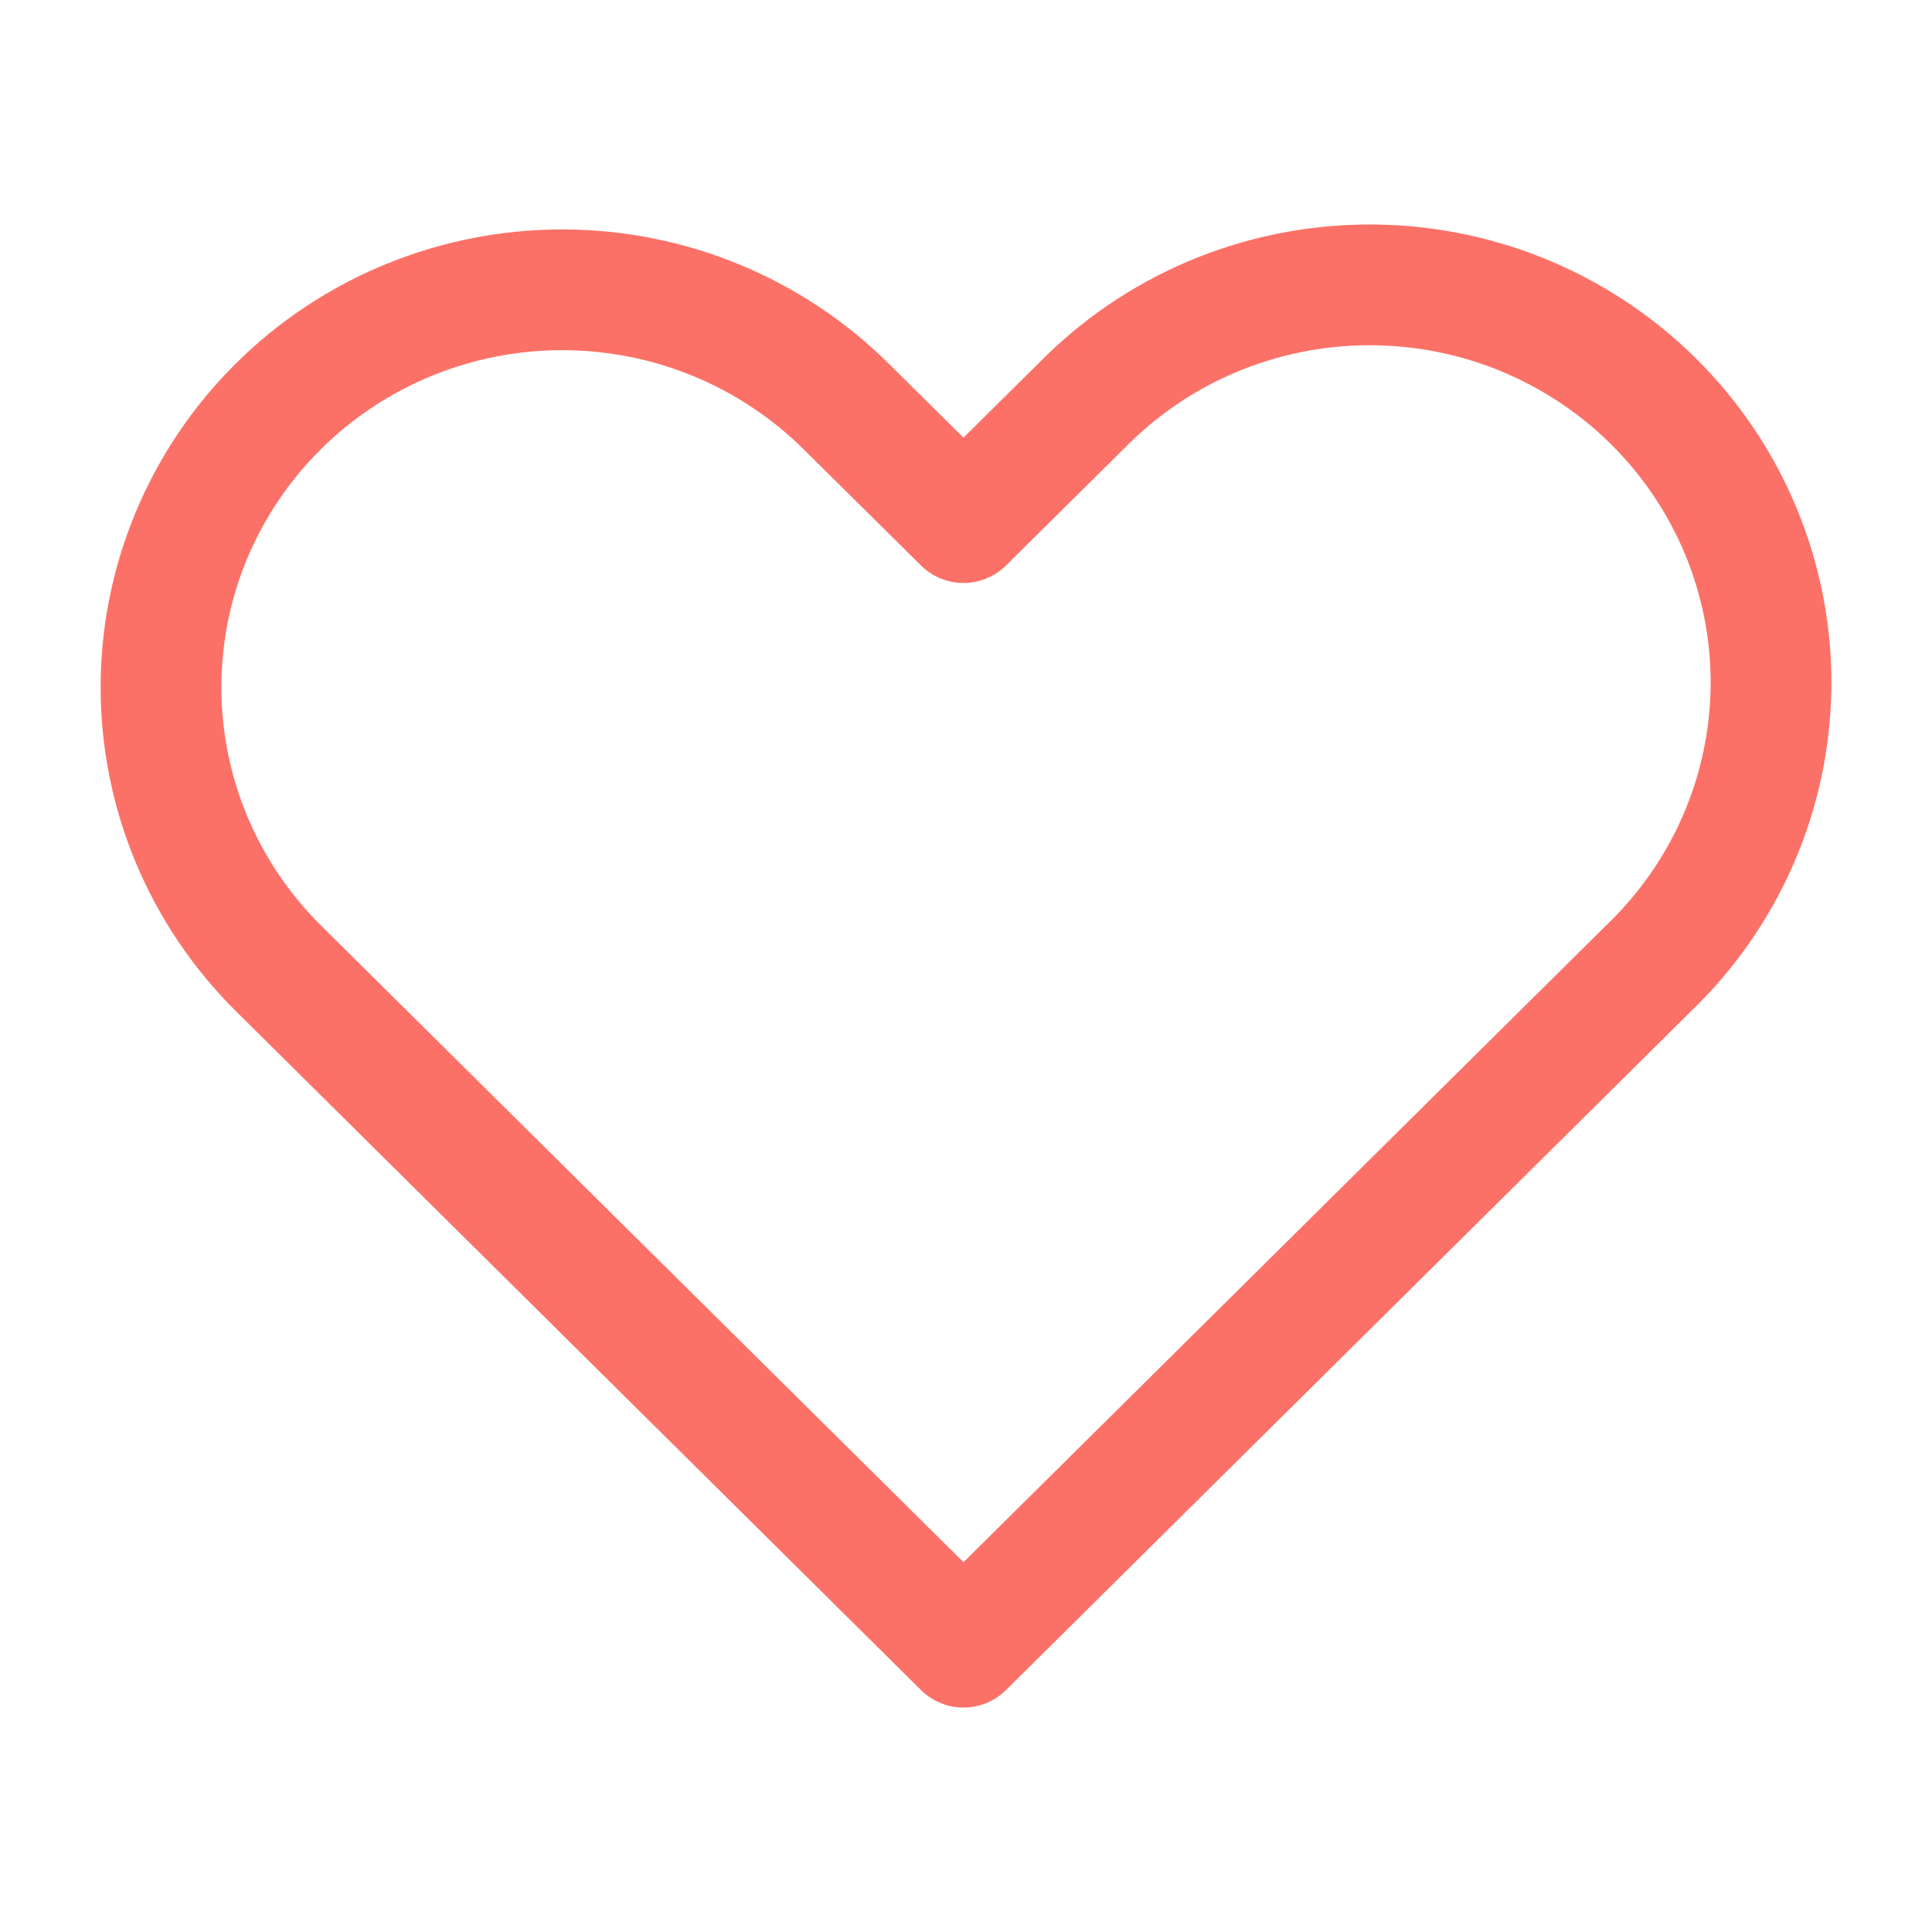 <svg width="24" height="24" viewBox="0 0 24 24" fill="none" xmlns="http://www.w3.org/2000/svg">
<path fill-rule="evenodd" clip-rule="evenodd" d="M3.46 5.046C4.394 4.12 5.662 3.6 6.984 3.6C8.306 3.6 9.573 4.12 10.508 5.046L11.969 6.492L13.429 5.046C13.889 4.575 14.439 4.198 15.047 3.939C15.656 3.681 16.31 3.544 16.972 3.539C17.634 3.533 18.29 3.658 18.903 3.906C19.515 4.155 20.072 4.521 20.54 4.985C21.008 5.449 21.378 6 21.629 6.607C21.879 7.214 22.006 7.864 22 8.52C21.994 9.176 21.857 9.824 21.595 10.427C21.334 11.029 20.954 11.574 20.478 12.03L11.969 20.462L3.46 12.03C2.525 11.104 2 9.848 2 8.538C2 7.228 2.525 5.972 3.46 5.046Z" stroke="#FC7167" stroke-width="1.5" stroke-linejoin="round"/>
</svg>
